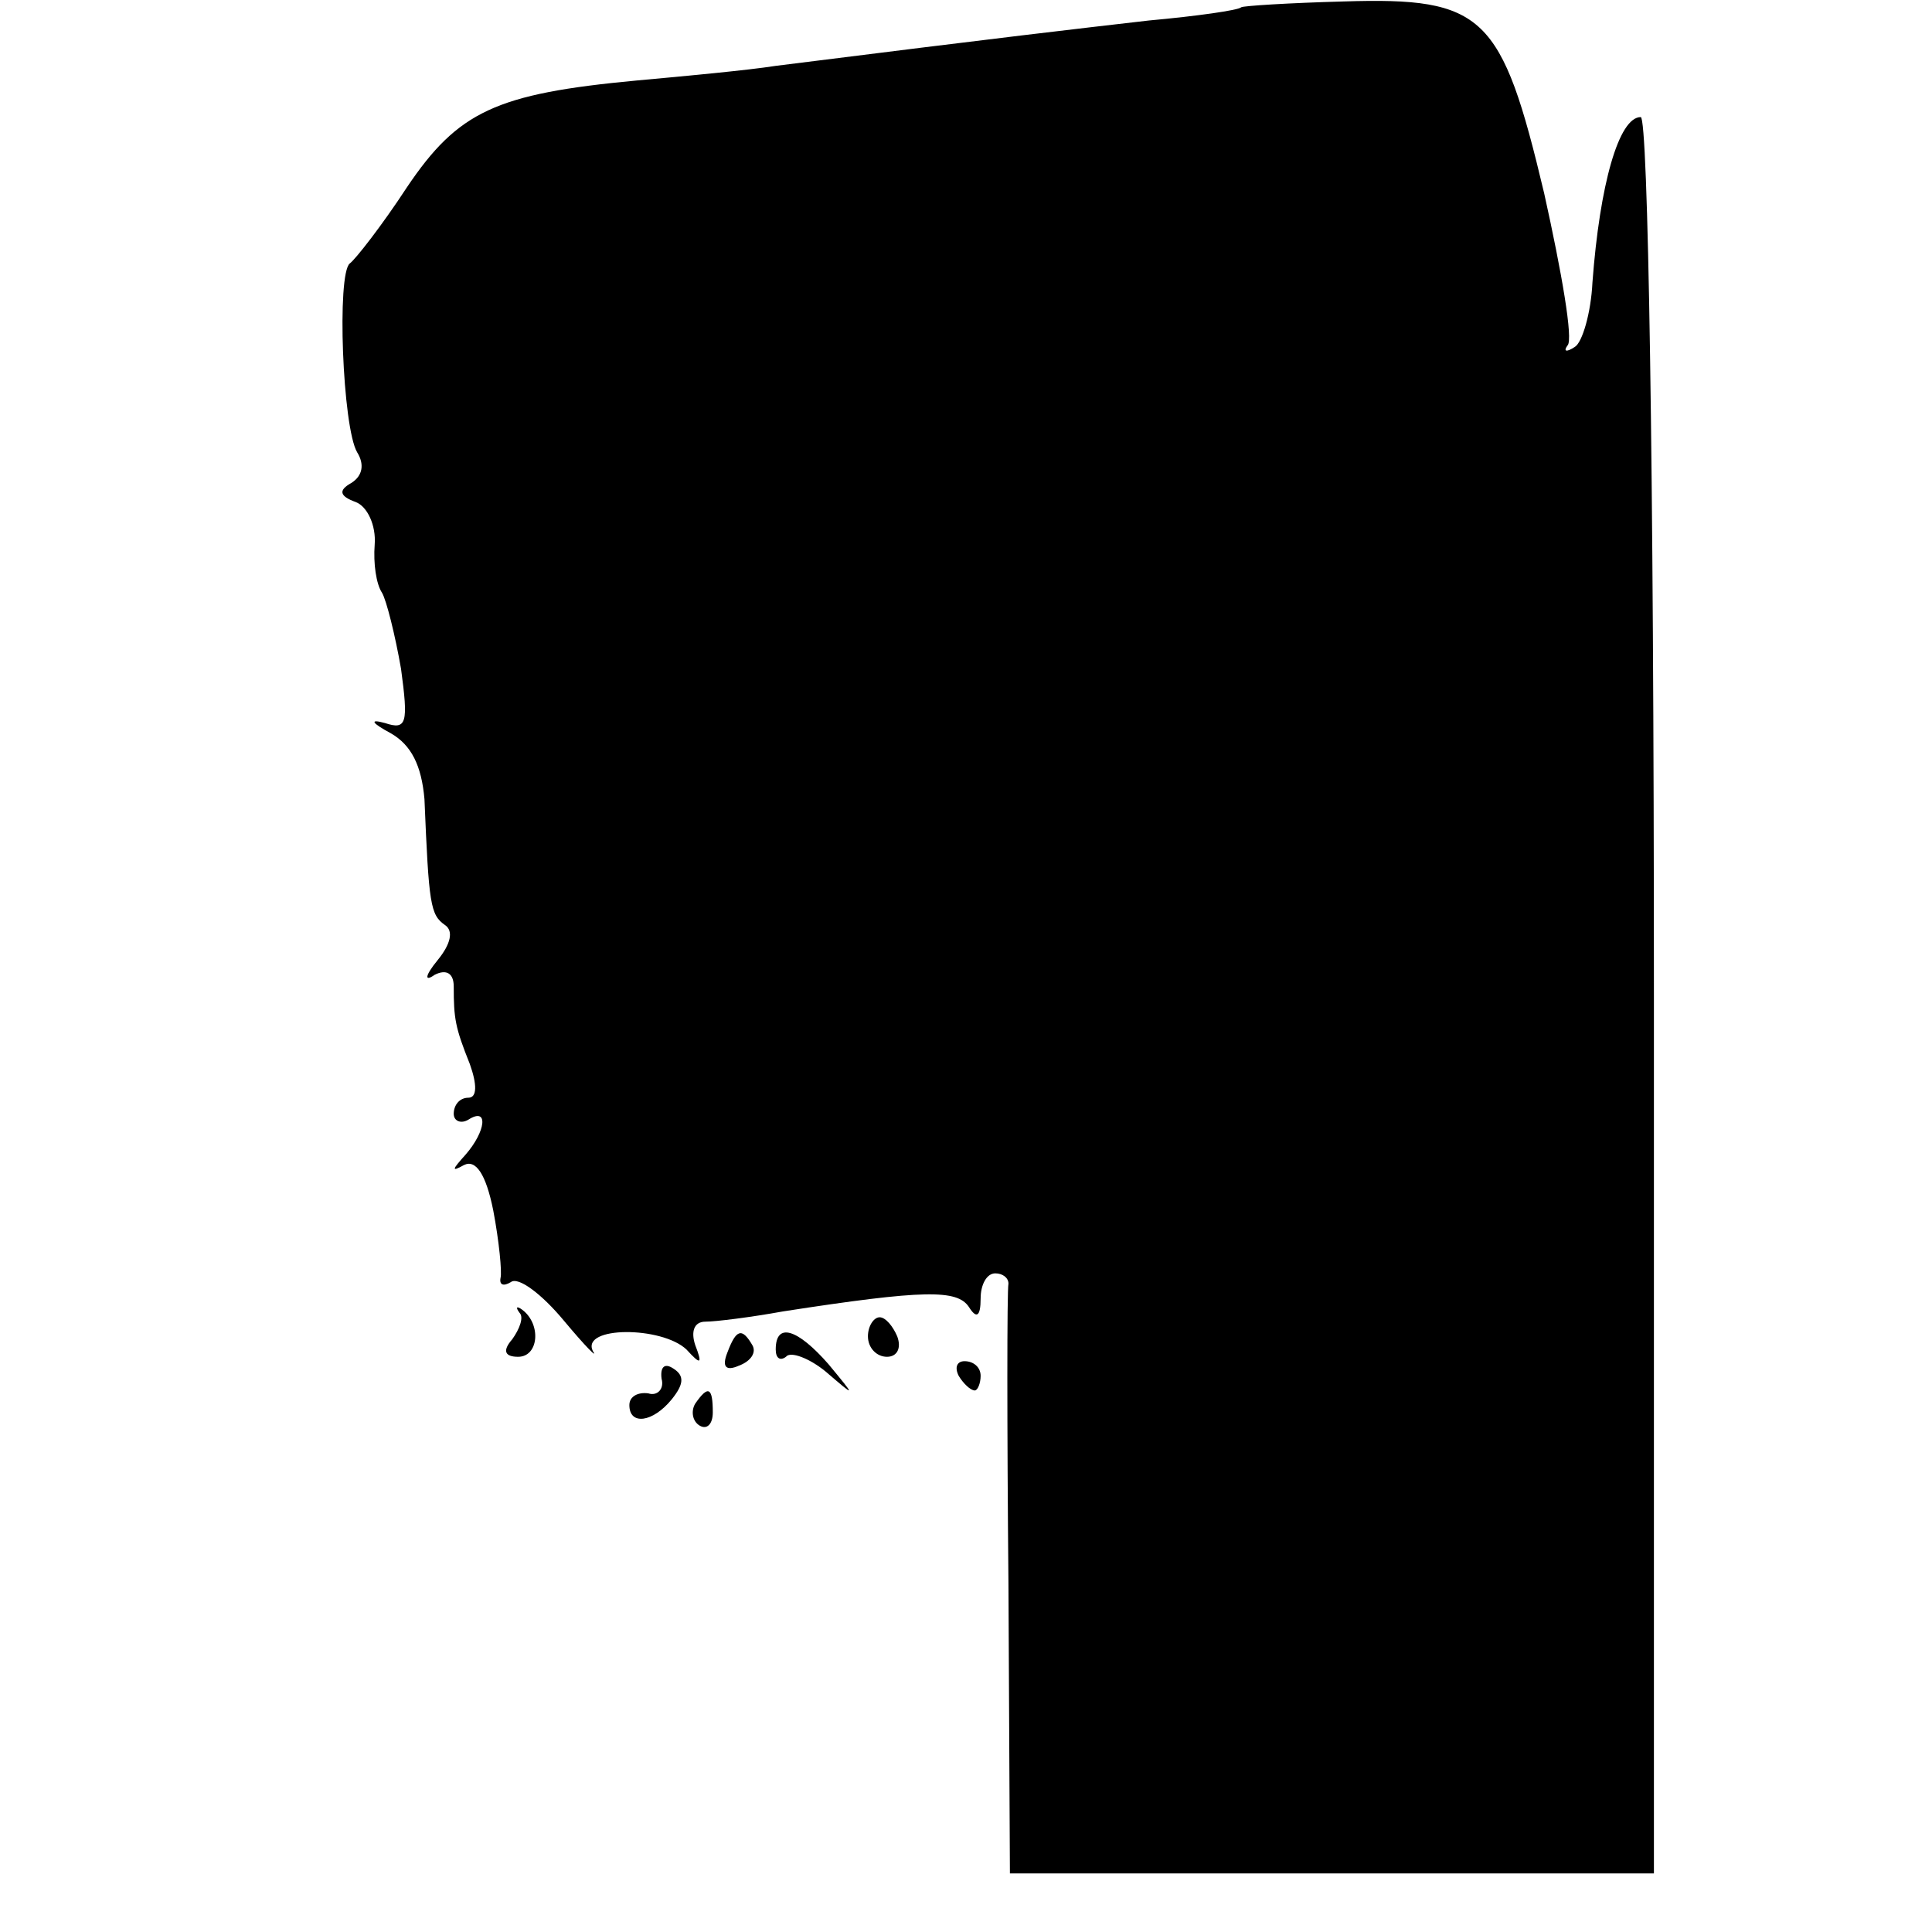 <?xml version="1.0" standalone="no"?>
<!DOCTYPE svg PUBLIC "-//W3C//DTD SVG 20010904//EN"
 "http://www.w3.org/TR/2001/REC-SVG-20010904/DTD/svg10.dtd">
<svg version="1.0" xmlns="http://www.w3.org/2000/svg"
 width="132pt" height="132pt" viewBox="0 0 132 132"
 preserveAspectRatio="xMidYMid meet">
<g transform="translate(0,132) scale(0.1,-0.1)"
fill="#000000" stroke="none">
<path d="M848 1315 c-2 -2 -30 -6 -63 -9 -52 -6 -96 -11 -255 -31 -19 -3 -62
-7 -95 -10 -96 -9 -122 -21 -157 -73 -17 -26 -35 -49 -39 -52 -9 -7 -5 -112 5
-129 5 -8 4 -16 -4 -21 -9 -5 -8 -9 3 -13 8 -3 14 -16 13 -29 -1 -13 1 -27 5
-33 3 -5 9 -29 13 -52 5 -37 4 -42 -11 -37 -11 3 -9 0 4 -7 14 -8 21 -22 23
-45 3 -72 4 -79 14 -86 6 -4 4 -13 -5 -24 -9 -11 -9 -15 -2 -10 8 4 13 1 13
-8 0 -22 1 -28 11 -53 5 -14 5 -23 -1 -23 -6 0 -10 -5 -10 -11 0 -5 5 -7 10
-4 14 9 12 -8 -2 -24 -9 -10 -10 -12 -1 -7 8 4 15 -6 20 -31 4 -21 6 -42 5
-46 -1 -5 2 -6 7 -3 5 4 21 -8 36 -26 15 -18 24 -27 20 -21 -8 17 47 17 64 1
10 -11 11 -10 6 3 -3 9 -1 16 7 16 7 0 31 3 53 7 97 15 119 15 127 3 5 -8 8
-7 8 6 0 9 4 17 10 17 5 0 9 -3 9 -7 -1 -5 -1 -97 0 -205 l1 -198 220 0 220 0
0 600 c0 364 -4 600 -9 600 -15 0 -28 -46 -33 -113 -1 -21 -7 -41 -12 -44 -6
-4 -8 -3 -5 1 4 4 -4 50 -16 104 -29 122 -41 134 -137 131 -37 -1 -69 -3 -70
-4z"/>
<path d="M355 423 c3 -3 0 -11 -5 -18 -7 -8 -5 -12 4 -12 14 0 16 22 3 32 -4
3 -5 2 -2 -2z"/>
<path d="M593 407 c0 -8 6 -14 13 -14 7 0 10 6 7 14 -3 7 -8 13 -12 13 -4 0
-8 -6 -8 -13z"/>
<path d="M497 396 c-4 -10 -1 -13 8 -9 8 3 12 9 9 14 -7 12 -11 11 -17 -5z"/>
<path d="M530 398 c0 -6 3 -8 7 -5 3 4 16 -1 27 -10 21 -18 21 -18 2 5 -21 24
-36 29 -36 10z"/>
<path d="M452 378 c2 -7 -3 -12 -9 -10 -7 1 -13 -2 -13 -8 0 -14 16 -12 29 4
8 10 9 16 1 21 -6 4 -9 1 -8 -7z"/>
<path d="M655 380 c3 -5 8 -10 11 -10 2 0 4 5 4 10 0 6 -5 10 -11 10 -5 0 -7
-4 -4 -10z"/>
<path d="M475 361 c-3 -5 -2 -12 3 -15 5 -3 9 1 9 9 0 17 -3 19 -12 6z"/>
</g>
</svg>

